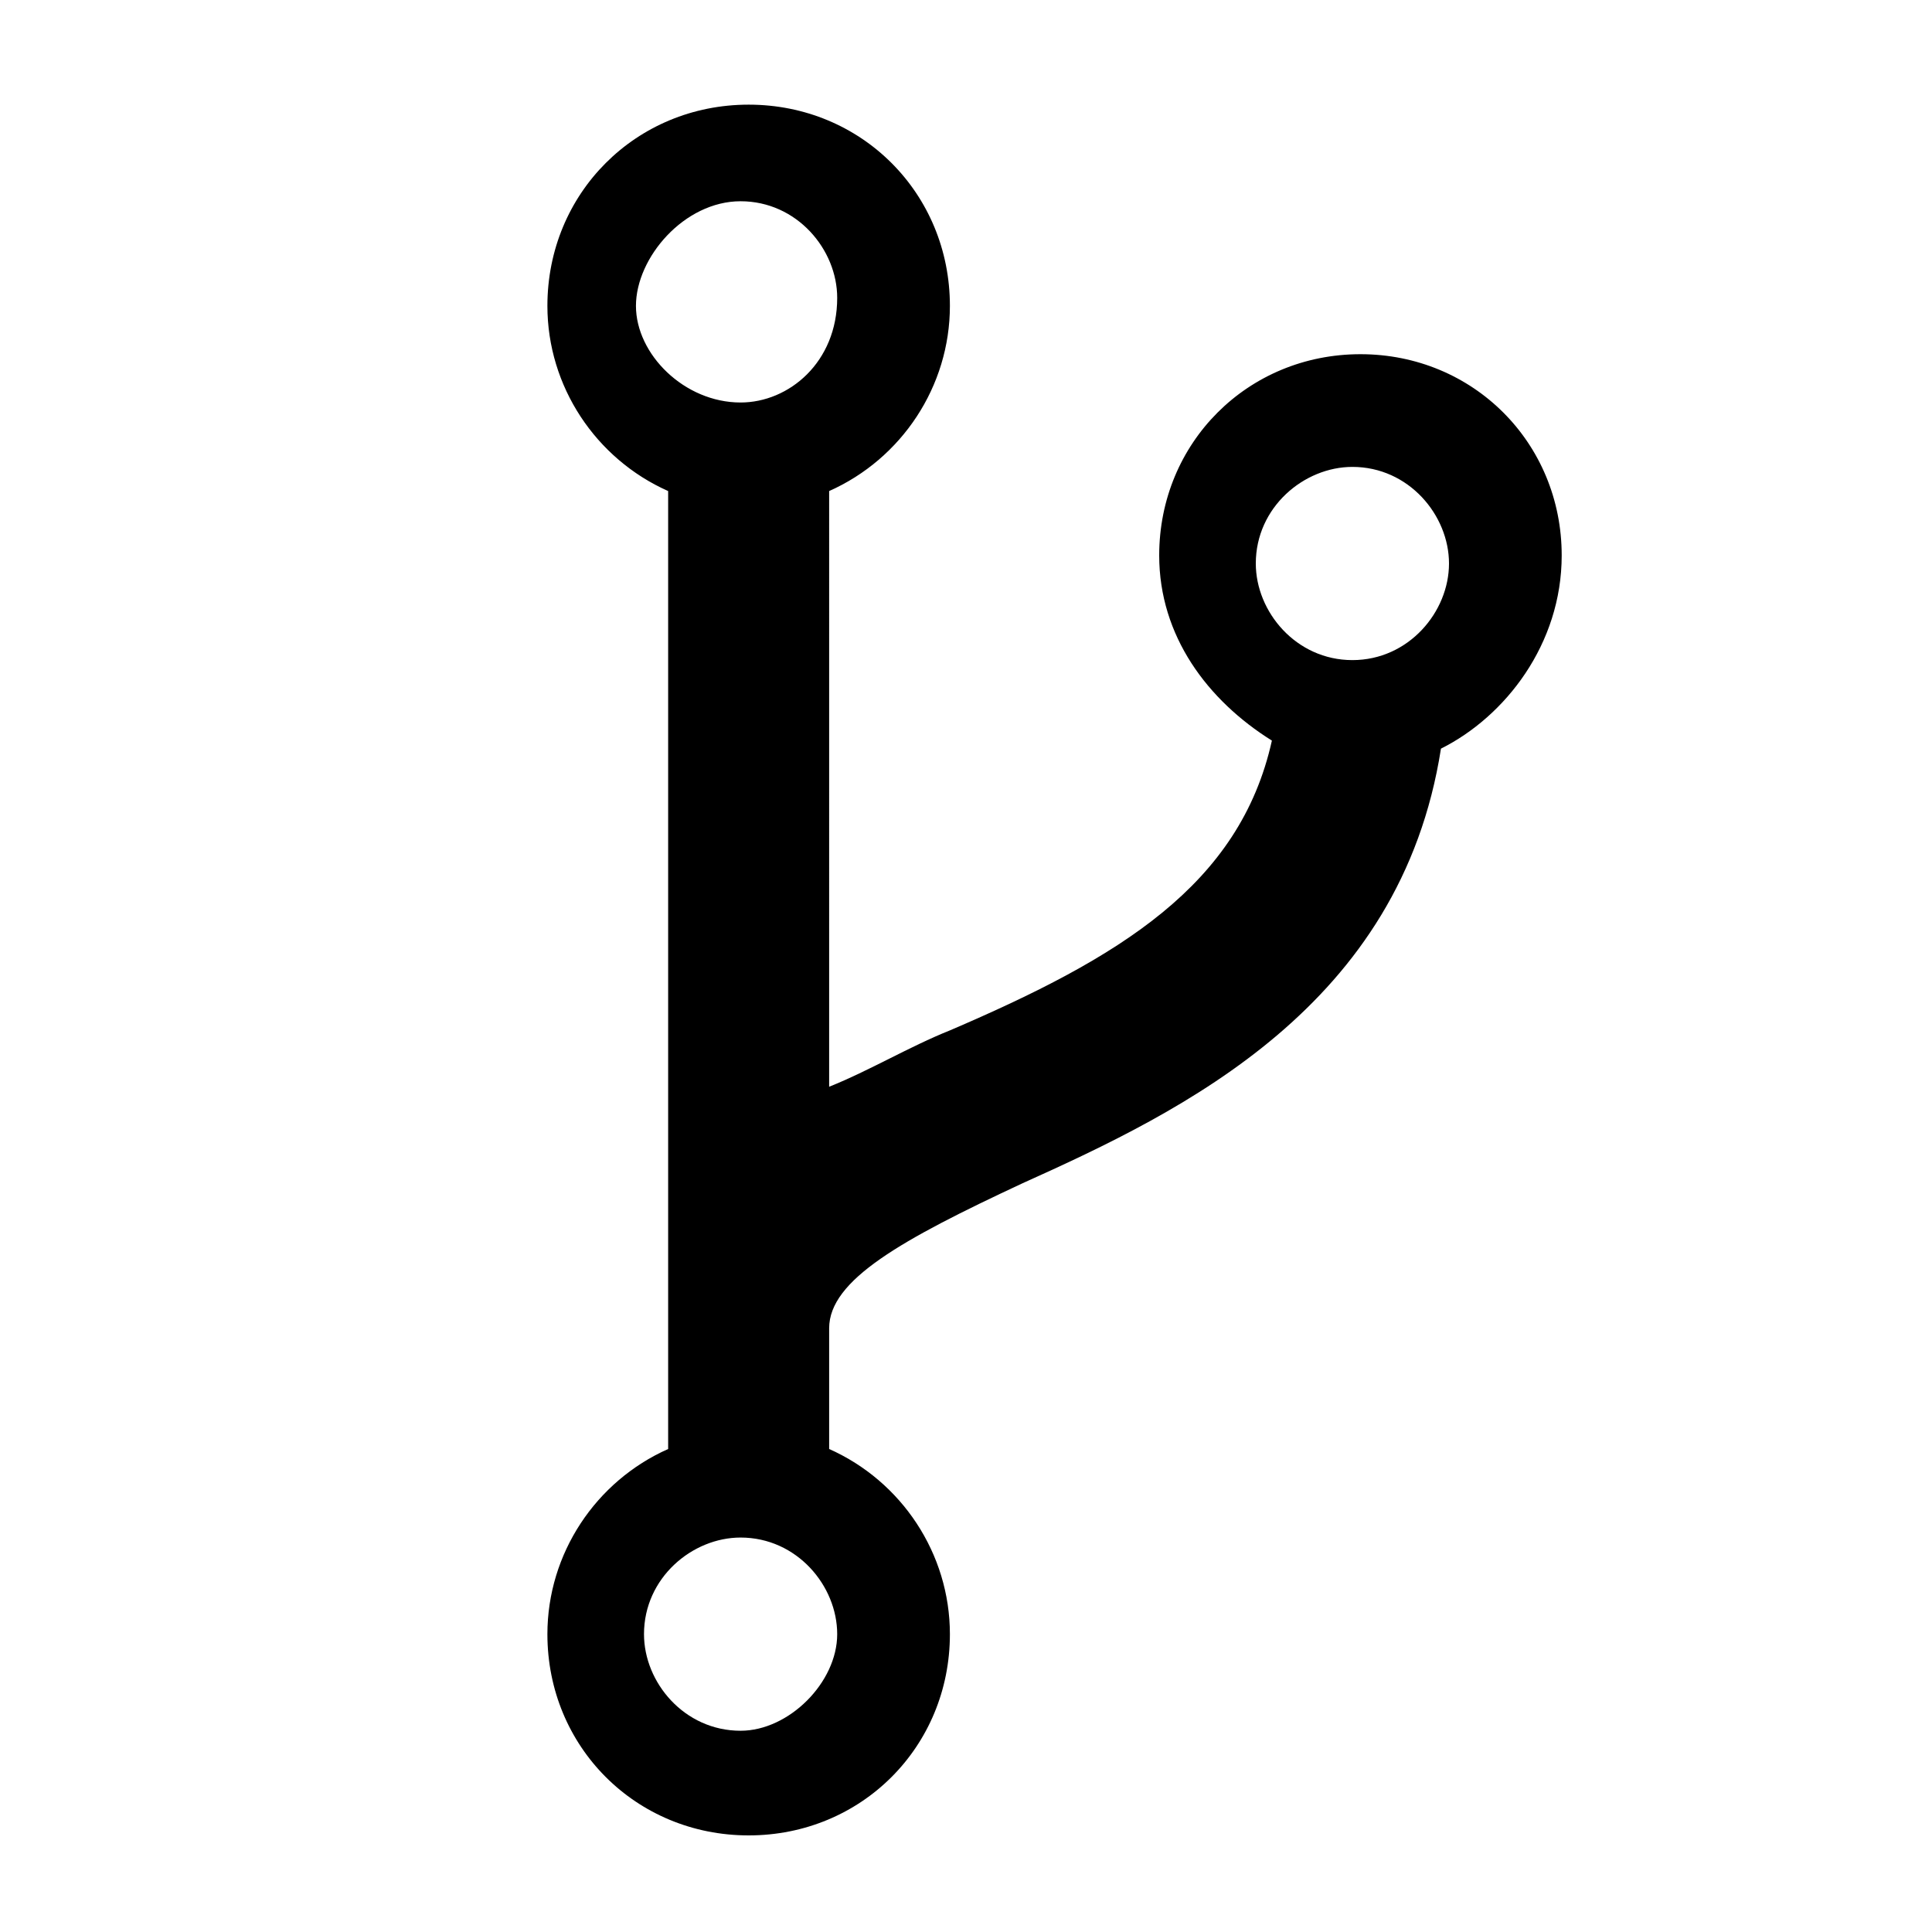 <?xml version="1.0" encoding="utf-8"?>
<!-- Generator: Adobe Illustrator 23.0.0, SVG Export Plug-In . SVG Version: 6.00 Build 0)  -->
<svg version="1.1" id="Layer_1" xmlns="http://www.w3.org/2000/svg" xmlns:xlink="http://www.w3.org/1999/xlink" x="0px" y="0px"
	 viewBox="0 0 24 24" style="enable-background:new 0 0 24 24;" xml:space="preserve">
<path d="M19.4,6.9c0-1.4-1.1-2.5-2.5-2.5s-2.5,1.1-2.5,2.5c0,1,0.6,1.8,1.4,2.3c-0.4,1.8-1.9,2.7-4,3.6c-0.5,0.2-1,0.5-1.5,0.7V6.1
	c0.9-0.4,1.5-1.3,1.5-2.3c0-1.4-1.1-2.5-2.5-2.5c-1.4,0-2.5,1.1-2.5,2.5c0,1,0.6,1.9,1.5,2.3v11.3v-1.9v2.5
	c-0.9,0.4-1.5,1.3-1.5,2.3c0,1.4,1.1,2.5,2.5,2.5c1.4,0,2.5-1.1,2.5-2.5c0-1-0.6-1.9-1.5-2.3v-1.5c0-0.6,0.9-1.1,2.4-1.8
	c2-0.9,4.7-2.2,5.2-5.4C18.7,8.9,19.4,8,19.4,6.9z M9.2,2.5c0.7,0,1.2,0.6,1.2,1.2C10.4,4.5,9.8,5,9.2,5C8.5,5,7.9,4.4,7.9,3.8
	S8.5,2.5,9.2,2.5z M9.2,21.5c-0.7,0-1.2-0.6-1.2-1.2c0-0.7,0.6-1.2,1.2-1.2c0.7,0,1.2,0.6,1.2,1.2C10.4,20.9,9.8,21.5,9.2,21.5z
	 M16.8,8.2L16.8,8.2c-0.7,0-1.2-0.6-1.2-1.2c0-0.7,0.6-1.2,1.2-1.2c0.7,0,1.2,0.6,1.2,1.2S17.5,8.2,16.8,8.2z"/>
</svg>
